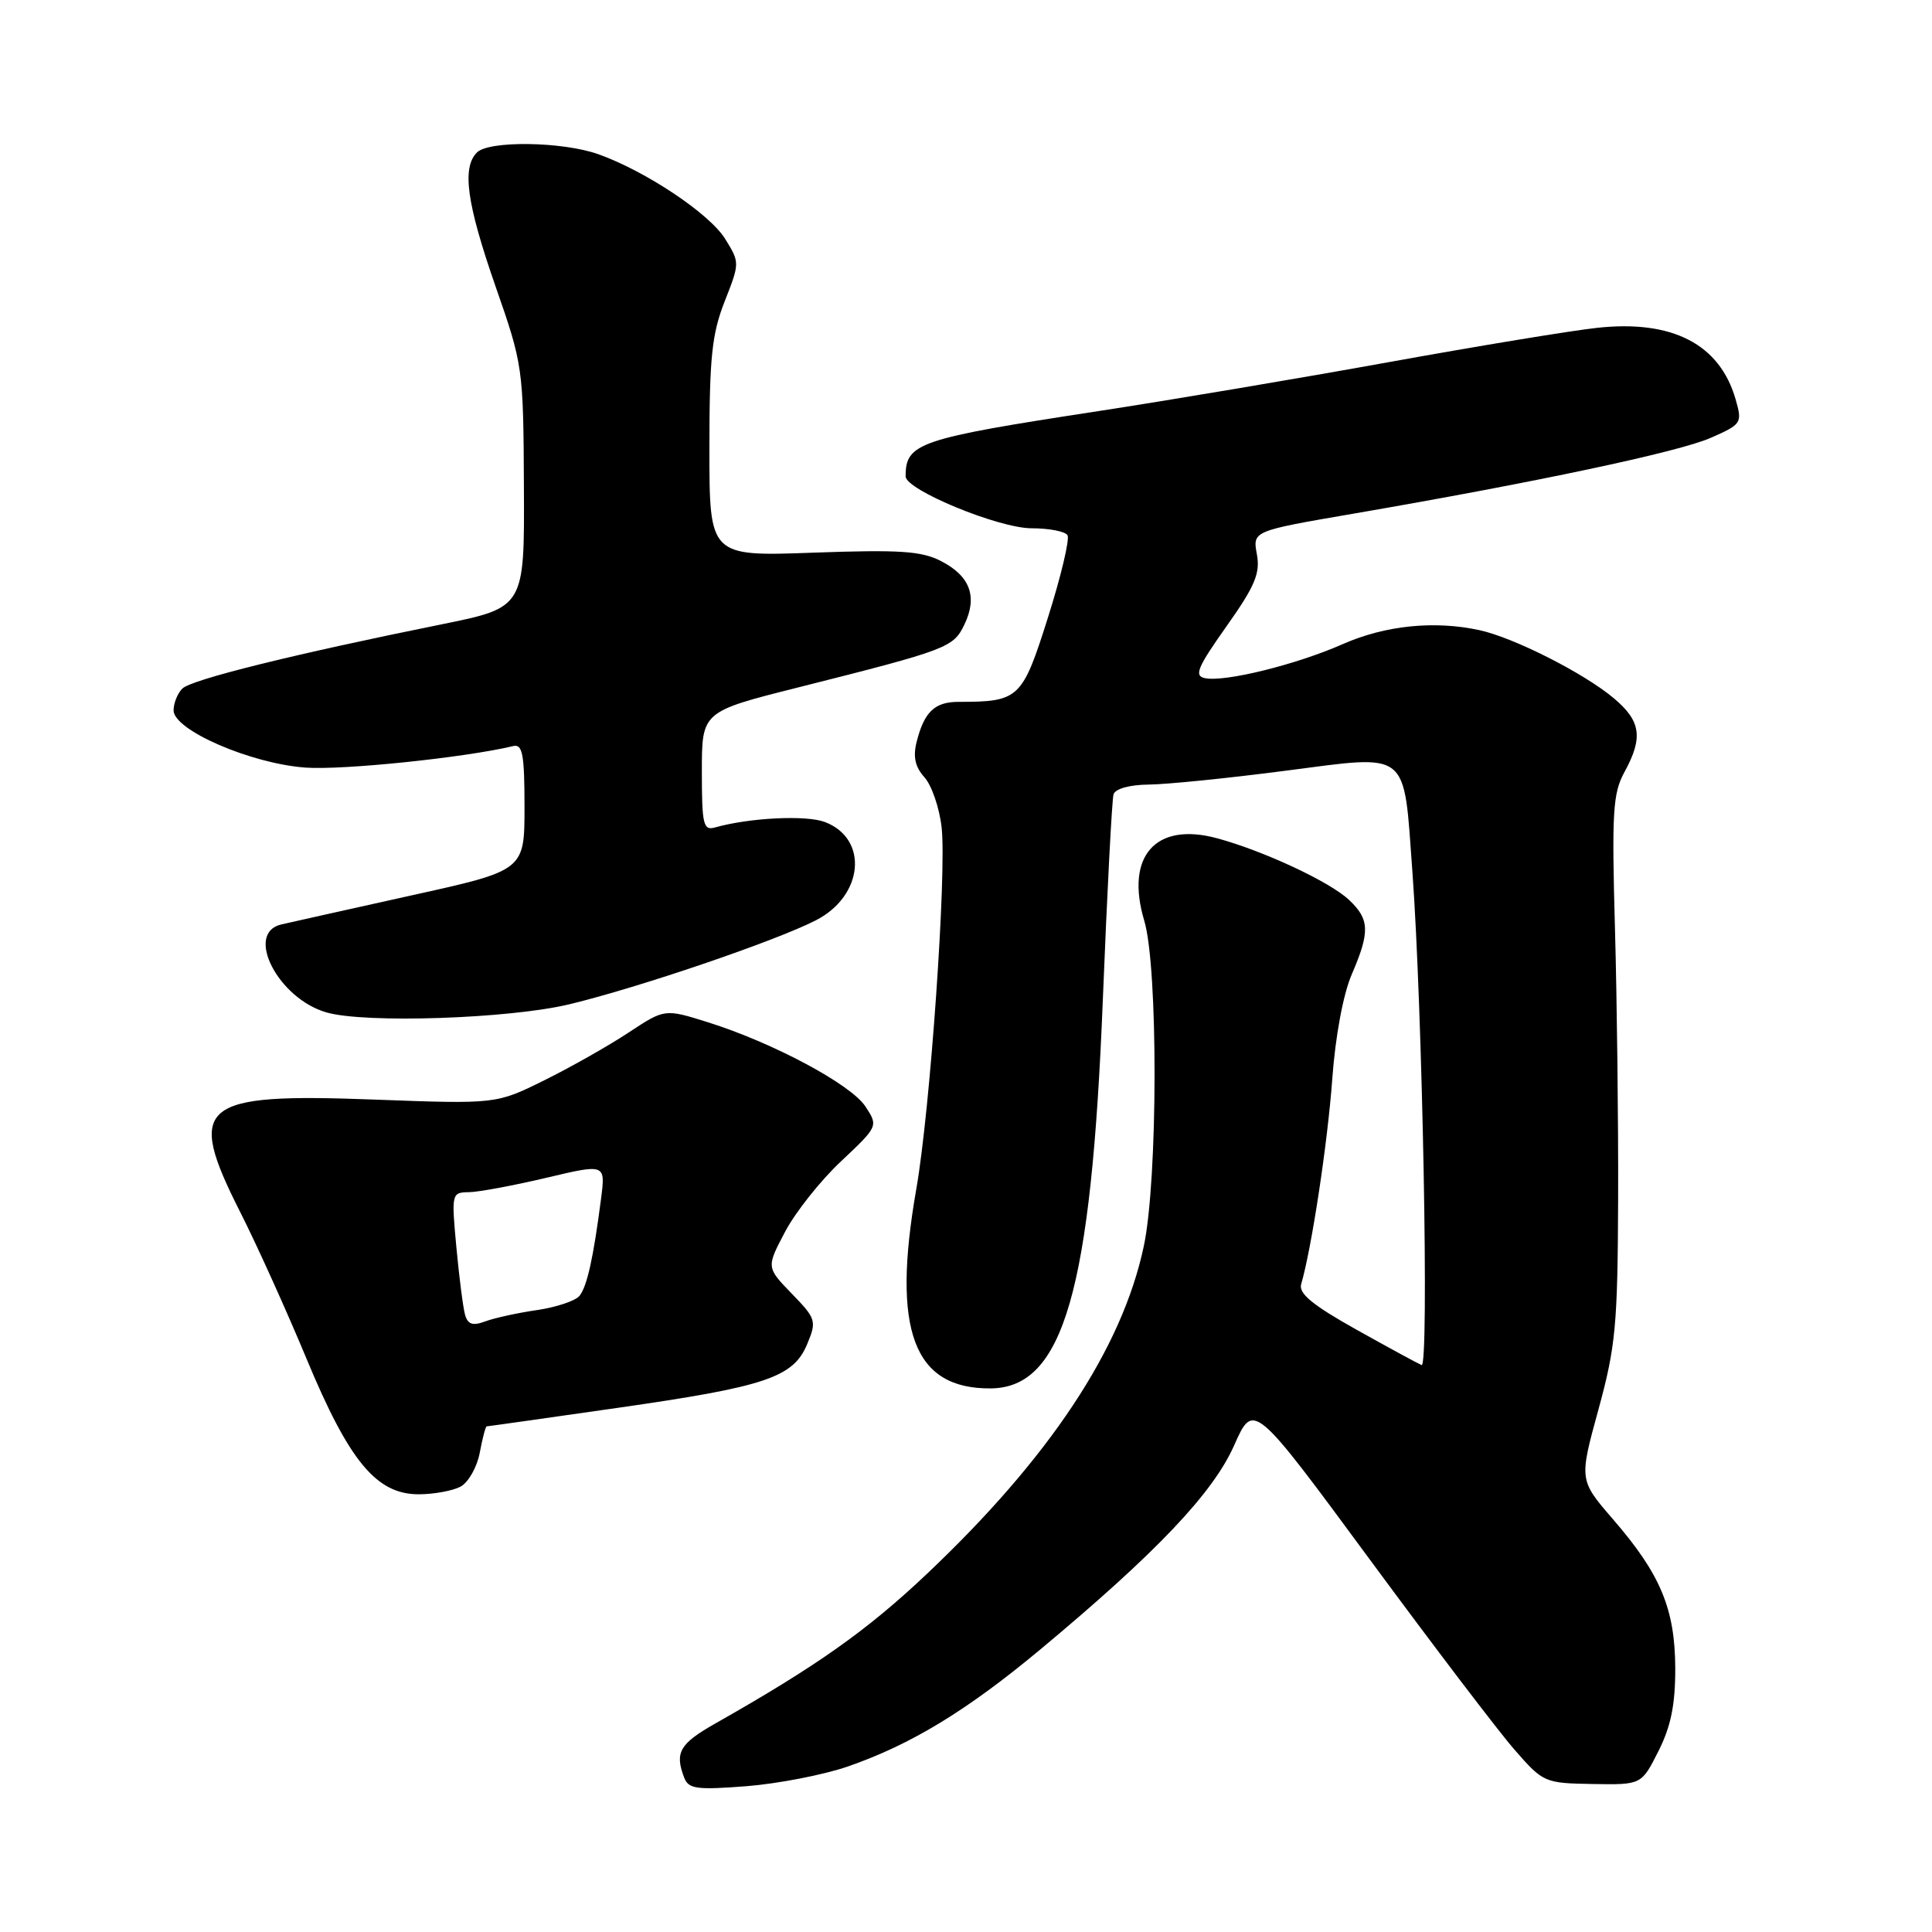 <?xml version="1.0" encoding="UTF-8" standalone="no"?>
<!DOCTYPE svg PUBLIC "-//W3C//DTD SVG 1.1//EN" "http://www.w3.org/Graphics/SVG/1.1/DTD/svg11.dtd" >
<svg xmlns="http://www.w3.org/2000/svg" xmlns:xlink="http://www.w3.org/1999/xlink" version="1.1" viewBox="0 0 256 256">
 <g >
 <path fill="currentColor"
d=" M 112.34 234.07 C 120.73 231.16 128.12 226.67 137.91 218.51 C 153.23 205.74 160.74 197.83 163.53 191.52 C 166.10 185.73 166.10 185.73 181.48 206.61 C 189.95 218.10 198.60 229.48 200.72 231.89 C 204.48 236.20 204.68 236.28 211.03 236.39 C 217.50 236.50 217.50 236.50 219.75 232.04 C 221.41 228.75 221.99 225.86 221.98 221.04 C 221.95 213.18 220.02 208.57 213.73 201.31 C 209.24 196.11 209.24 196.11 211.79 186.81 C 214.08 178.46 214.35 175.60 214.41 159.00 C 214.45 148.82 214.26 132.62 213.99 123.00 C 213.56 107.62 213.71 105.11 215.25 102.30 C 217.75 97.73 217.43 95.54 213.85 92.53 C 209.90 89.20 200.59 84.49 196.04 83.50 C 190.06 82.20 183.54 82.87 177.92 85.35 C 171.79 88.06 162.29 90.41 159.66 89.86 C 158.19 89.56 158.66 88.44 162.51 83.00 C 166.30 77.65 167.01 75.96 166.54 73.43 C 165.98 70.36 165.98 70.36 179.24 68.08 C 203.42 63.92 222.45 59.89 226.70 58.01 C 230.78 56.21 230.88 56.06 229.98 52.92 C 227.88 45.60 221.59 42.35 211.63 43.44 C 208.26 43.80 195.82 45.85 184.00 47.99 C 172.18 50.13 154.85 53.05 145.50 54.48 C 121.68 58.13 120.00 58.70 120.00 63.12 C 120.00 64.92 132.34 70.00 136.69 70.00 C 139.00 70.00 141.14 70.41 141.45 70.92 C 141.76 71.42 140.60 76.33 138.86 81.82 C 135.45 92.61 135.04 93.00 127.00 93.00 C 123.85 93.00 122.46 94.33 121.46 98.30 C 120.96 100.28 121.26 101.63 122.50 103.00 C 123.45 104.06 124.48 107.04 124.77 109.64 C 125.45 115.69 123.26 147.06 121.41 157.58 C 118.13 176.31 121.04 184.07 131.30 183.97 C 140.90 183.87 144.60 171.06 146.13 132.50 C 146.70 118.20 147.34 105.94 147.55 105.25 C 147.78 104.51 149.70 103.98 152.22 103.96 C 154.57 103.94 162.71 103.12 170.31 102.13 C 186.94 99.98 185.95 99.20 187.15 115.50 C 188.49 133.78 189.38 181.30 188.37 180.88 C 187.87 180.67 183.96 178.55 179.69 176.16 C 173.92 172.93 172.05 171.39 172.41 170.16 C 173.78 165.52 175.92 151.42 176.53 143.00 C 176.94 137.32 177.98 131.74 179.11 129.12 C 181.55 123.46 181.49 121.81 178.74 119.23 C 176.20 116.83 167.35 112.71 161.25 111.07 C 153.11 108.87 149.07 113.46 151.62 122.00 C 153.47 128.16 153.43 156.33 151.56 165.12 C 148.69 178.68 139.05 193.22 122.70 208.66 C 114.83 216.09 108.17 220.79 94.75 228.39 C 90.05 231.06 89.38 232.22 90.66 235.55 C 91.23 237.05 92.32 237.19 98.91 236.68 C 103.08 236.35 109.13 235.18 112.34 234.07 Z  M 61.02 196.99 C 62.06 196.43 63.21 194.41 63.57 192.49 C 63.93 190.57 64.34 189.00 64.49 189.00 C 64.64 189.00 72.41 187.90 81.76 186.56 C 101.53 183.73 105.13 182.52 106.97 178.07 C 108.23 175.04 108.13 174.73 104.91 171.41 C 101.54 167.93 101.54 167.93 104.02 163.23 C 105.38 160.64 108.72 156.43 111.44 153.88 C 116.37 149.24 116.38 149.22 114.67 146.61 C 112.75 143.68 102.42 138.16 93.79 135.45 C 88.08 133.66 88.08 133.66 83.29 136.82 C 80.66 138.56 75.63 141.41 72.13 143.14 C 65.75 146.30 65.75 146.30 49.60 145.70 C 26.34 144.82 24.59 146.29 31.85 160.65 C 34.04 164.97 37.97 173.68 40.60 180.00 C 46.25 193.61 49.87 198.00 55.47 198.00 C 57.48 198.00 59.98 197.54 61.02 196.99 Z  M 75.50 133.06 C 84.69 130.84 102.70 124.71 108.10 121.95 C 114.43 118.72 115.13 111.14 109.30 108.92 C 106.81 107.98 99.32 108.35 94.75 109.64 C 93.19 110.08 93.00 109.28 93.00 102.22 C 93.00 94.30 93.00 94.30 105.75 91.09 C 125.59 86.09 126.34 85.81 127.80 82.73 C 129.55 79.07 128.55 76.34 124.72 74.36 C 122.12 73.01 119.24 72.82 107.79 73.23 C 94.00 73.73 94.00 73.73 94.00 59.40 C 94.00 47.38 94.33 44.25 96.02 39.94 C 98.03 34.84 98.03 34.79 96.09 31.66 C 94.03 28.32 85.58 22.68 79.27 20.43 C 74.54 18.75 64.79 18.61 63.20 20.20 C 61.18 22.22 61.84 26.97 65.67 37.97 C 69.29 48.34 69.35 48.74 69.42 64.50 C 69.50 80.50 69.50 80.50 58.50 82.73 C 38.86 86.70 25.35 90.05 24.16 91.24 C 23.52 91.88 23.00 93.18 23.00 94.13 C 23.00 96.74 33.22 101.18 40.47 101.71 C 45.40 102.07 61.61 100.39 68.00 98.86 C 69.24 98.56 69.50 99.94 69.50 106.92 C 69.50 115.34 69.50 115.34 54.50 118.65 C 46.25 120.48 38.49 122.21 37.25 122.50 C 32.40 123.66 36.85 132.30 43.25 134.15 C 48.39 135.63 67.50 134.99 75.50 133.06 Z  M 61.62 174.21 C 61.36 173.27 60.84 169.24 60.47 165.25 C 59.81 158.12 59.84 158.00 62.15 157.97 C 63.44 157.95 68.04 157.09 72.37 156.07 C 80.24 154.20 80.24 154.20 79.64 158.85 C 78.63 166.67 77.79 170.45 76.79 171.70 C 76.27 172.36 73.74 173.21 71.17 173.59 C 68.60 173.96 65.51 174.64 64.30 175.09 C 62.63 175.71 61.99 175.50 61.62 174.21 Z "/>
</g>
</svg>